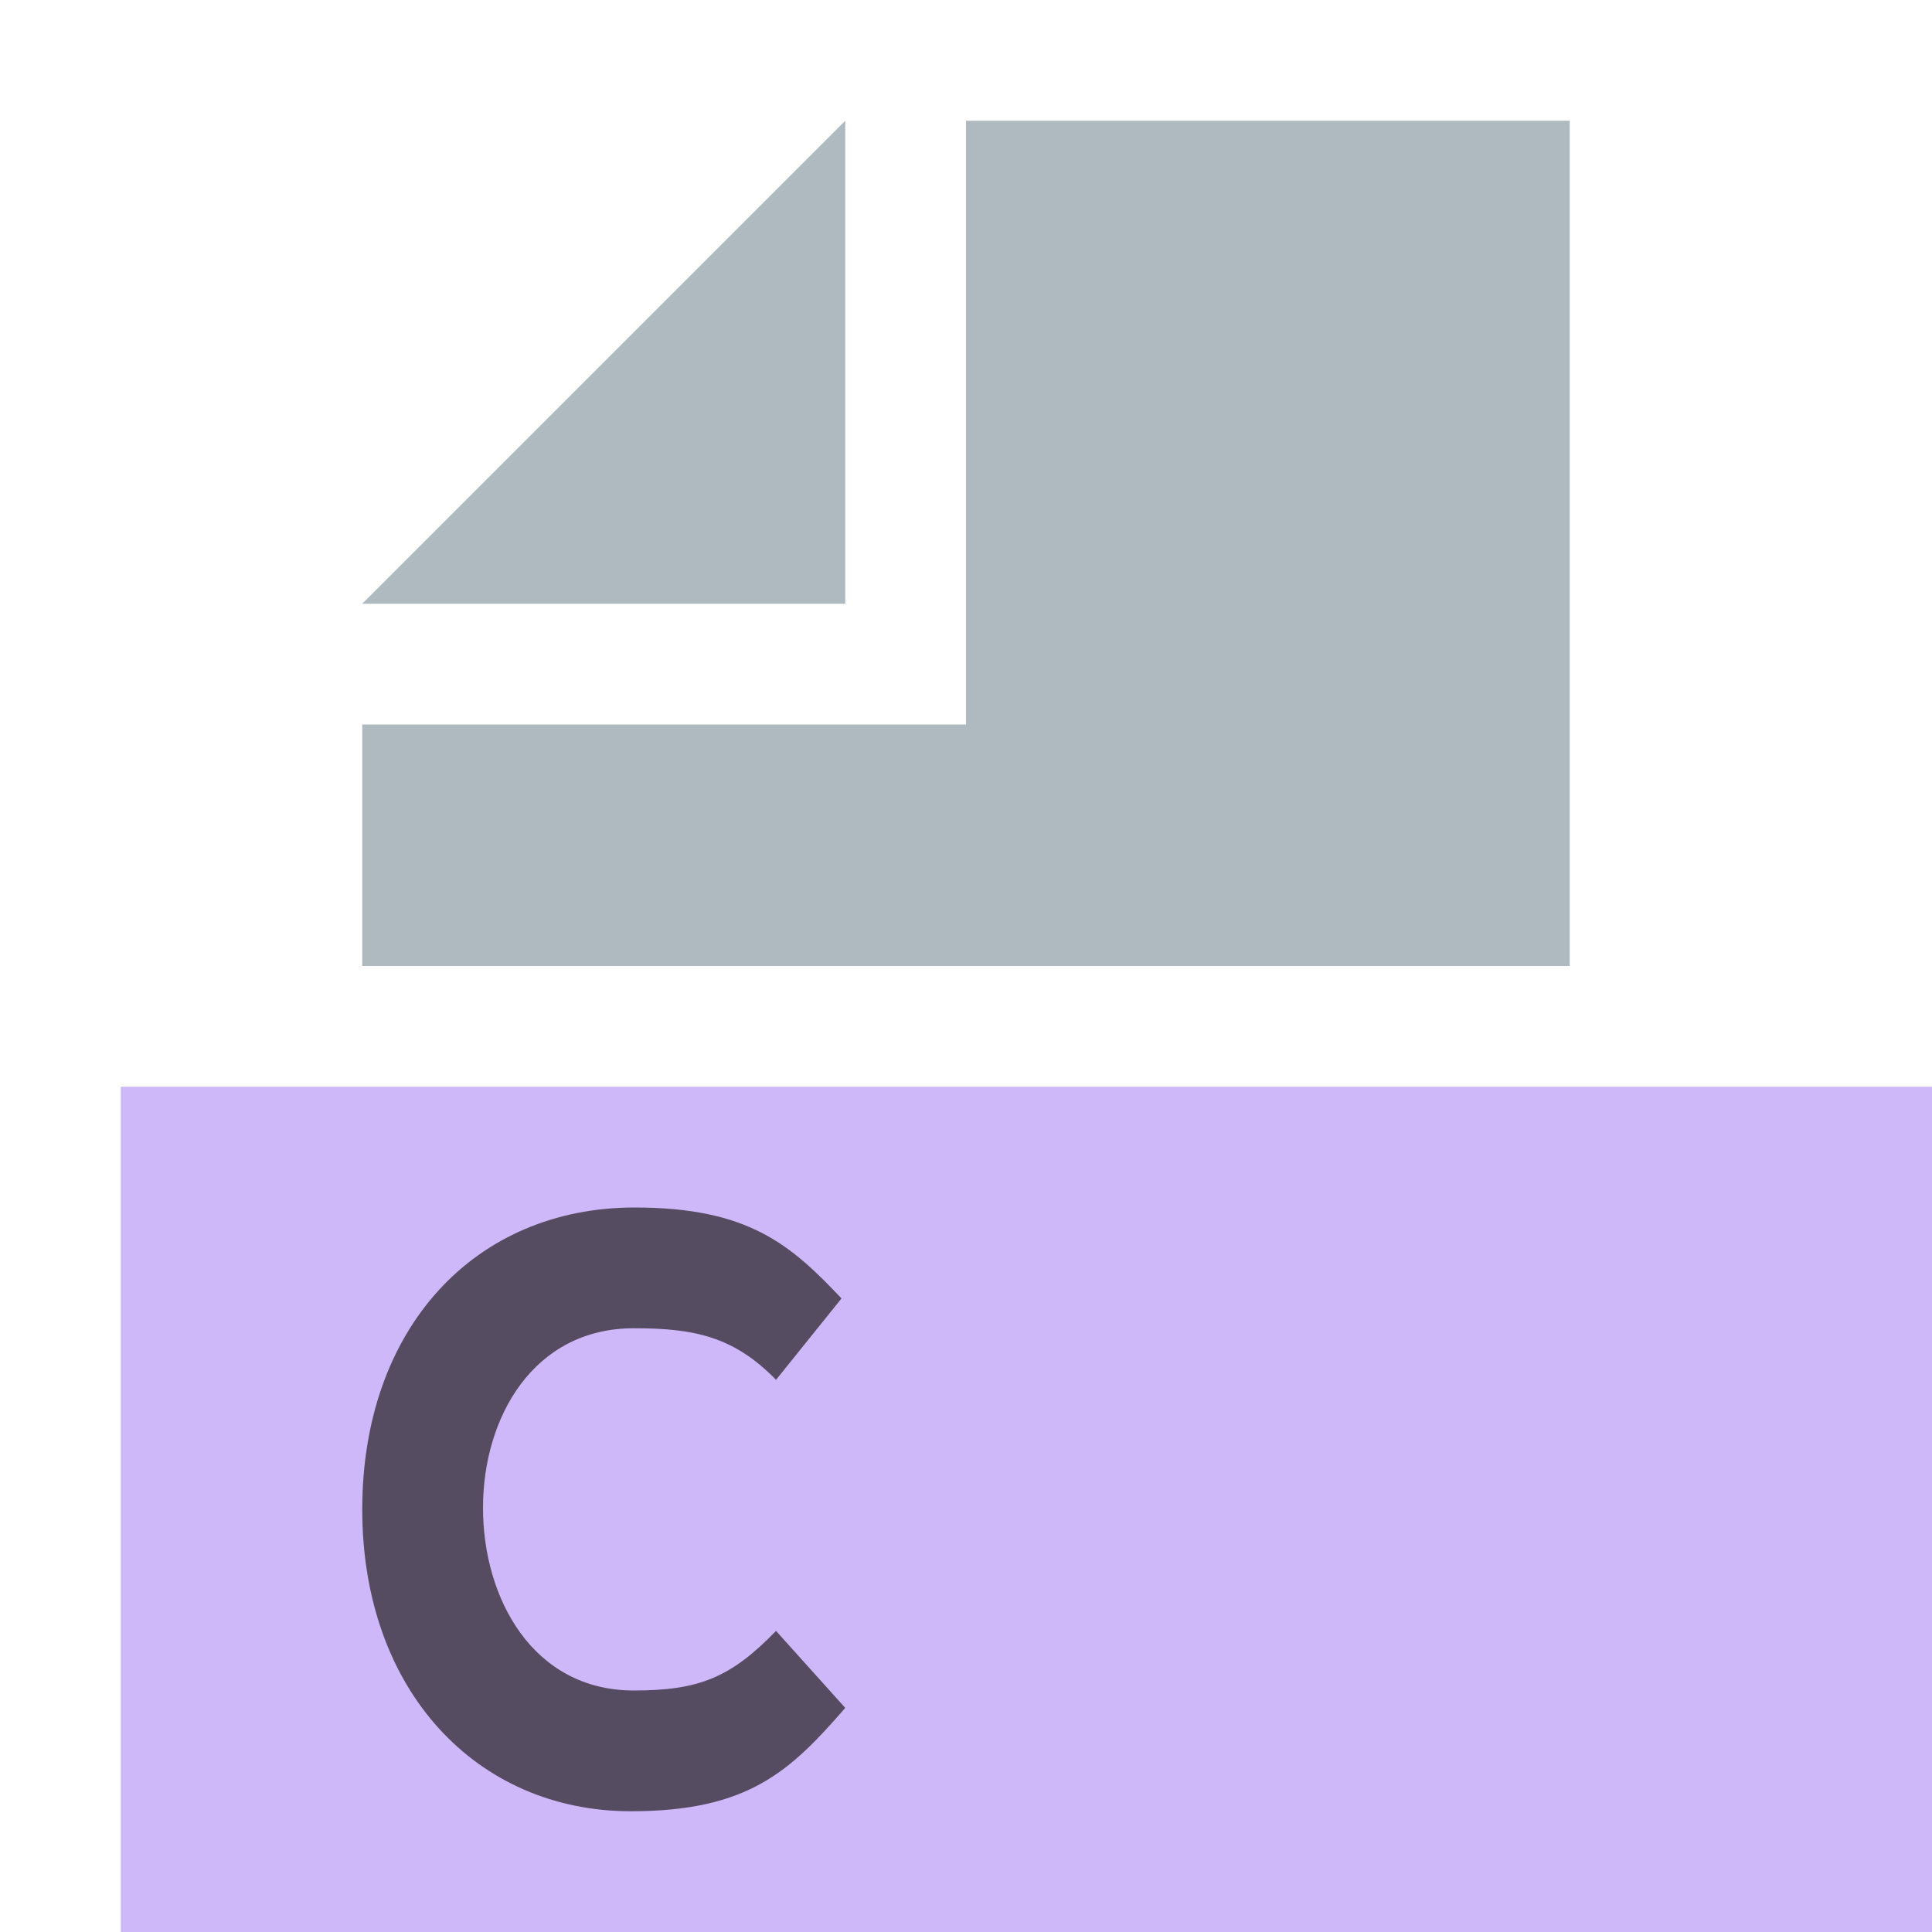 <svg width="64" height="64" viewBox="0 0 64 64" fill="none" xmlns="http://www.w3.org/2000/svg">
    <path fill-rule="evenodd" clip-rule="evenodd" d="M4 64H64V36H4V64Z" fill="#B99BF8" fill-opacity="0.7"/>
    <path fill-rule="evenodd" clip-rule="evenodd" d="M28 4L12 20H28V4Z" fill="#9AA7B0" fill-opacity="0.8"/>
    <path fill-rule="evenodd" clip-rule="evenodd" d="M32 4V24H12V32H52V4H32Z" fill="#9AA7B0" fill-opacity="0.8"/>
    <path fill-rule="evenodd" clip-rule="evenodd" d="M12 50.004C12 44 15.724 40 21.024 40C24.81 40 26.2 41.244 27.876 43.012L25.707 45.709C24.307 44.273 23 44 21 44C17.672 44 16 46.952 16 49.948C16 52.944 17.648 56 21 56C23.148 56 24.207 55.574 25.707 54.026L28 56.576C26.176 58.676 24.789 60 20.9 60C15.796 60 12 56.008 12 50.004Z" fill="#231F20" fill-opacity="0.7"/>
</svg>

